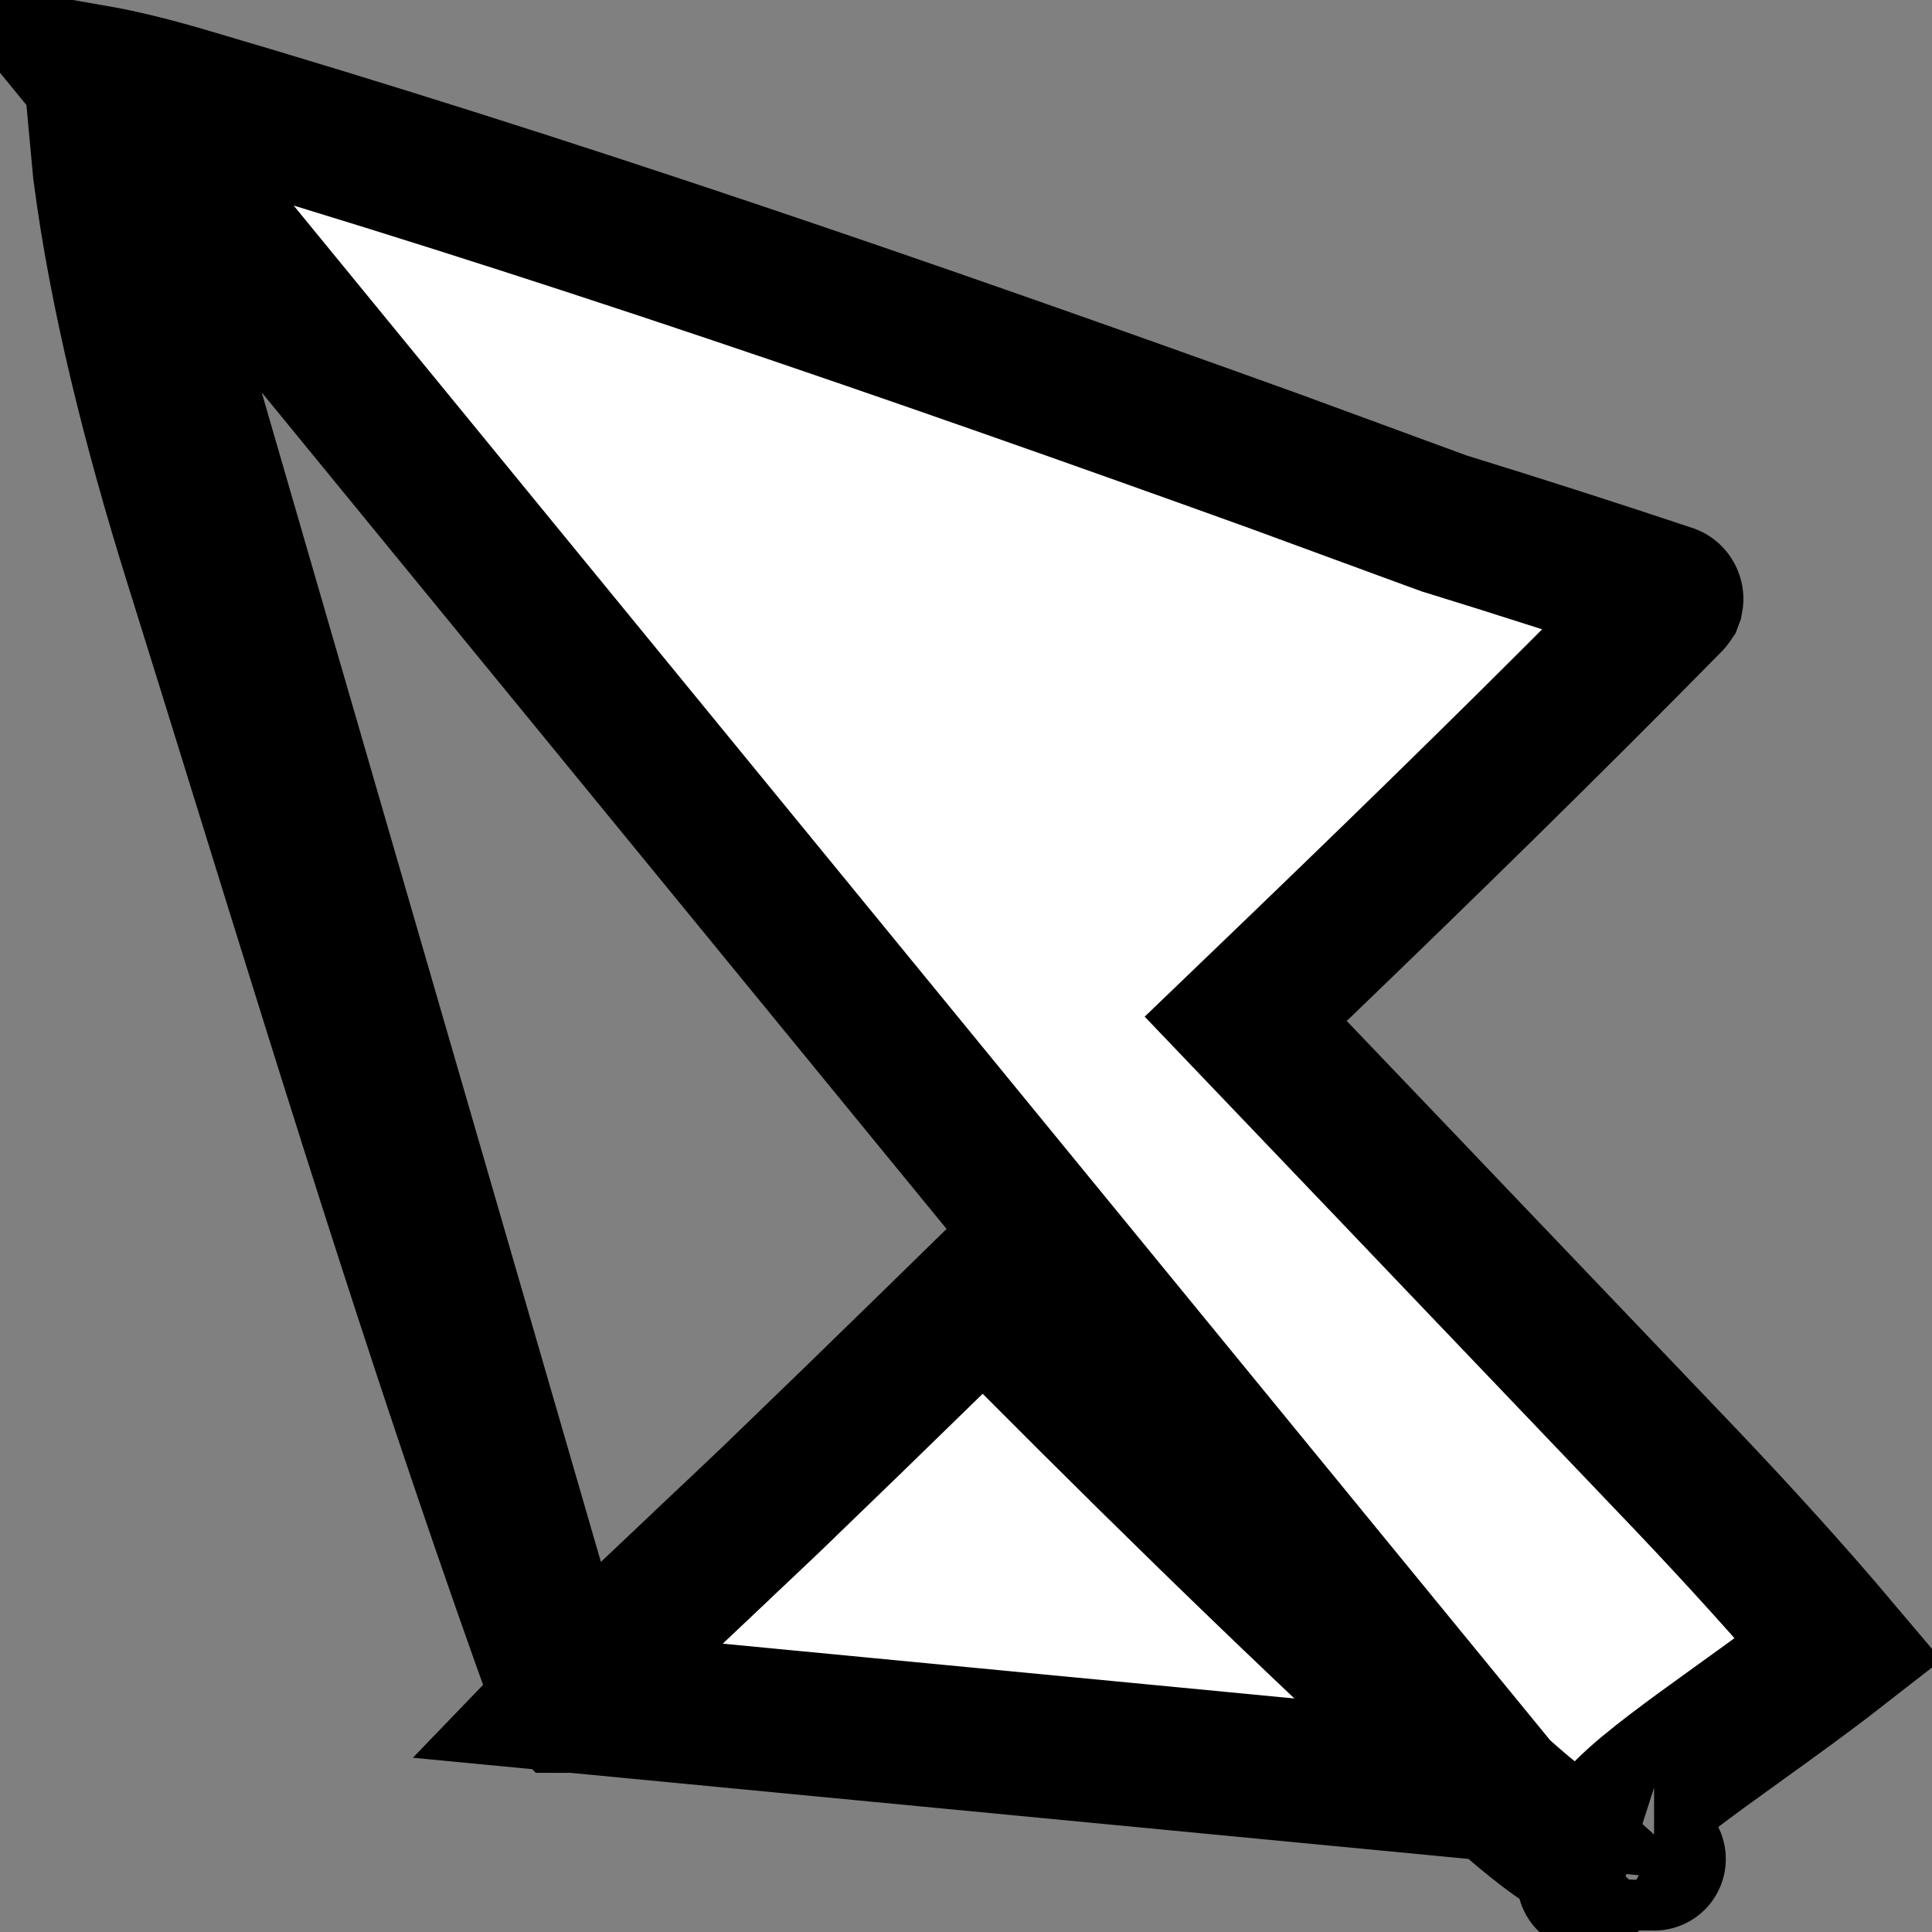 <svg width="27" height="27" viewBox="0 0 27 27" fill="none" xmlns="http://www.w3.org/2000/svg">
<rect x="0" y="0" width="27" height="27" fill="#808080" stroke="none"/>
<g id="Group">
<path id="Vector" d="M1.336 1.07C1.338 1.084 1.339 1.101 1.341 1.114C1.344 1.149 1.349 1.201 1.355 1.264C1.367 1.391 1.383 1.567 1.399 1.743L1.426 2.034L1.435 2.042L1.461 2.402C1.682 4.102 2.147 5.976 2.742 7.876L2.742 7.876C3.058 8.886 3.37 9.894 3.682 10.901C5.015 15.203 6.341 19.482 7.875 23.717L7.89 23.756L7.895 23.769L7.897 23.771C7.9 23.774 7.901 23.774 7.902 23.775L7.902 23.775C7.904 23.775 7.906 23.776 7.91 23.776C7.914 23.776 7.918 23.775 7.921 23.774L1.336 1.07ZM1.336 1.07C1.677 1.13 2.087 1.229 2.541 1.361C7.654 2.86 12.719 4.611 17.782 6.434C18.179 6.579 18.574 6.724 18.972 6.871L18.973 6.871C19.37 7.017 19.77 7.165 20.171 7.311L20.194 7.319L20.218 7.326C21.261 7.648 22.298 7.981 23.33 8.325L23.33 8.325L23.335 8.327C23.343 8.329 23.352 8.335 23.359 8.349C23.363 8.356 23.364 8.362 23.364 8.367C23.365 8.371 23.364 8.375 23.363 8.38L23.363 8.38L23.36 8.388C23.358 8.391 23.354 8.398 23.345 8.407L23.341 8.411L23.341 8.411L23.335 8.417C21.624 10.156 19.883 11.858 18.128 13.547L17.409 14.238L18.098 14.959C19.005 15.907 19.912 16.857 20.819 17.808L20.828 17.817C21.738 18.77 22.648 19.724 23.558 20.676C24.307 21.464 25.03 22.26 25.698 23.051C25.244 23.405 24.75 23.76 24.283 24.096L24.243 24.125L24.2 24.156C23.643 24.557 23.058 24.979 22.743 25.293C22.617 25.419 22.532 25.508 22.475 25.574C22.466 25.584 22.451 25.601 22.434 25.623C22.402 25.651 22.356 25.691 22.292 25.747L22.267 25.769L22.243 25.793C22.193 25.843 22.152 25.883 22.12 25.914C21.823 25.752 21.409 25.439 20.939 25.014L1.336 1.07ZM8.502 23.167C8.311 23.368 8.121 23.568 7.929 23.767L20.939 25.014C18.721 23.002 16.568 20.909 14.442 18.773L13.743 18.07L13.034 18.763C12.283 19.497 11.526 20.232 10.769 20.961C10.495 21.222 10.22 21.481 9.944 21.741L9.943 21.743C9.667 22.003 9.39 22.265 9.113 22.528L9.096 22.544L9.08 22.561C8.886 22.763 8.694 22.965 8.503 23.166L8.502 23.167ZM22.2 26.273C22.2 26.278 22.2 26.267 22.201 26.246L22.2 26.266L22.2 26.271L22.2 26.273V26.273ZM23.066 25.949C23.064 25.948 23.062 25.947 23.06 25.946C23.102 25.969 23.124 25.984 23.117 25.979L23.116 25.979C23.112 25.977 23.092 25.963 23.066 25.949ZM1 0.327C1 0.327 1 0.329 1 0.332L1 0.327Z" fill="white" stroke="black" stroke-width="2"/>
</g>
</svg>
